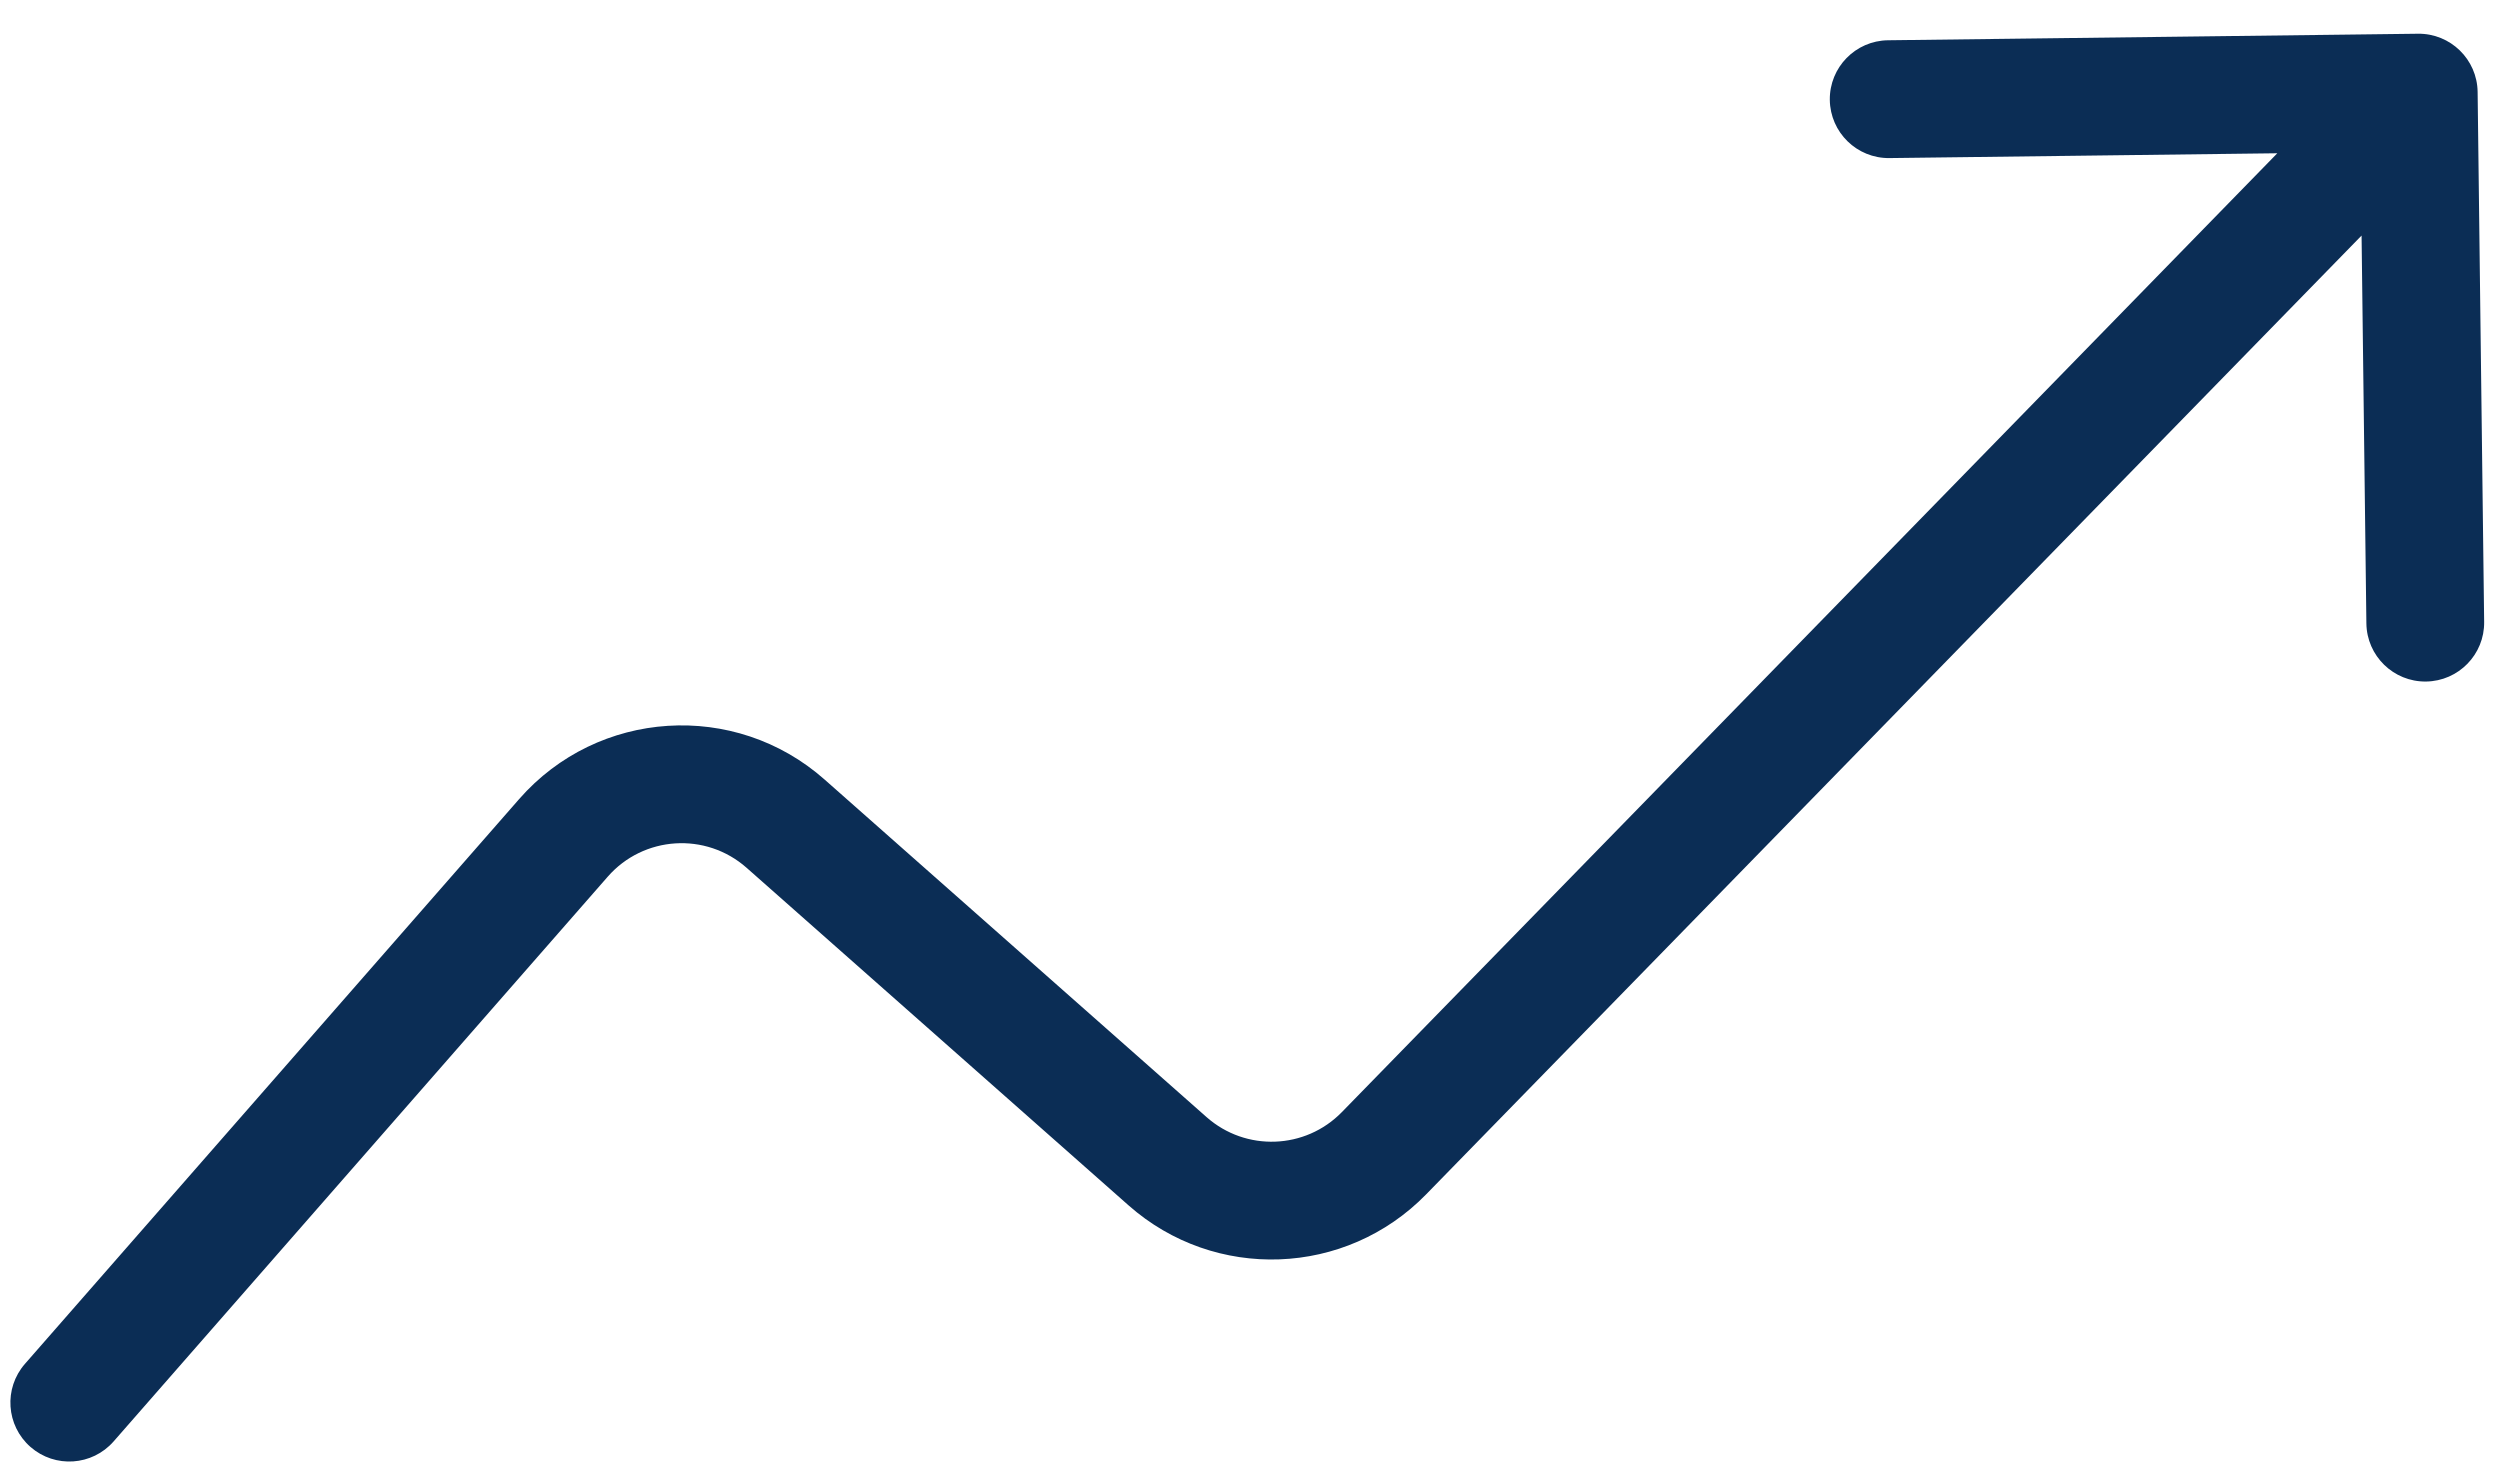 <?xml version="1.0" encoding="UTF-8" standalone="no"?><svg width='65' height='38' viewBox='0 0 65 38' fill='none' xmlns='http://www.w3.org/2000/svg'>
<path d='M35.984 29.984L37.08 31.053L37.08 31.053L35.984 29.984ZM64.418 2.389C64.407 1.544 63.713 0.867 62.868 0.877L49.088 1.047C48.242 1.058 47.565 1.752 47.575 2.597C47.586 3.443 48.28 4.12 49.125 4.11L61.374 3.958L61.526 16.207C61.536 17.053 62.23 17.73 63.076 17.72C63.922 17.709 64.599 17.015 64.588 16.17L64.418 2.389ZM0.649 35.46C0.092 36.097 0.157 37.064 0.793 37.621C1.43 38.178 2.397 38.113 2.954 37.477L1.802 36.468L0.649 35.46ZM14.649 21.786L15.801 22.794L15.801 22.794L14.649 21.786ZM20.425 21.415L19.412 22.563L19.412 22.563L20.425 21.415ZM30.357 30.192L31.371 29.045L30.357 30.192ZM35.984 29.984L37.08 31.053L63.983 3.478L62.887 2.408L61.791 1.339L34.888 28.915L35.984 29.984ZM1.802 36.468L2.954 37.477L15.801 22.794L14.649 21.786L13.496 20.778L0.649 35.46L1.802 36.468ZM20.425 21.415L19.412 22.563L29.343 31.34L30.357 30.192L31.371 29.045L21.439 20.268L20.425 21.415ZM14.649 21.786L15.801 22.794C16.732 21.73 18.352 21.626 19.412 22.563L20.425 21.415L21.439 20.268C19.108 18.207 15.545 18.436 13.496 20.778L14.649 21.786ZM35.984 29.984L34.888 28.915C33.938 29.889 32.391 29.946 31.371 29.045L30.357 30.192L29.343 31.34C31.586 33.322 34.99 33.196 37.08 31.053L35.984 29.984Z' fill='#0B2D55'/>
</svg>
